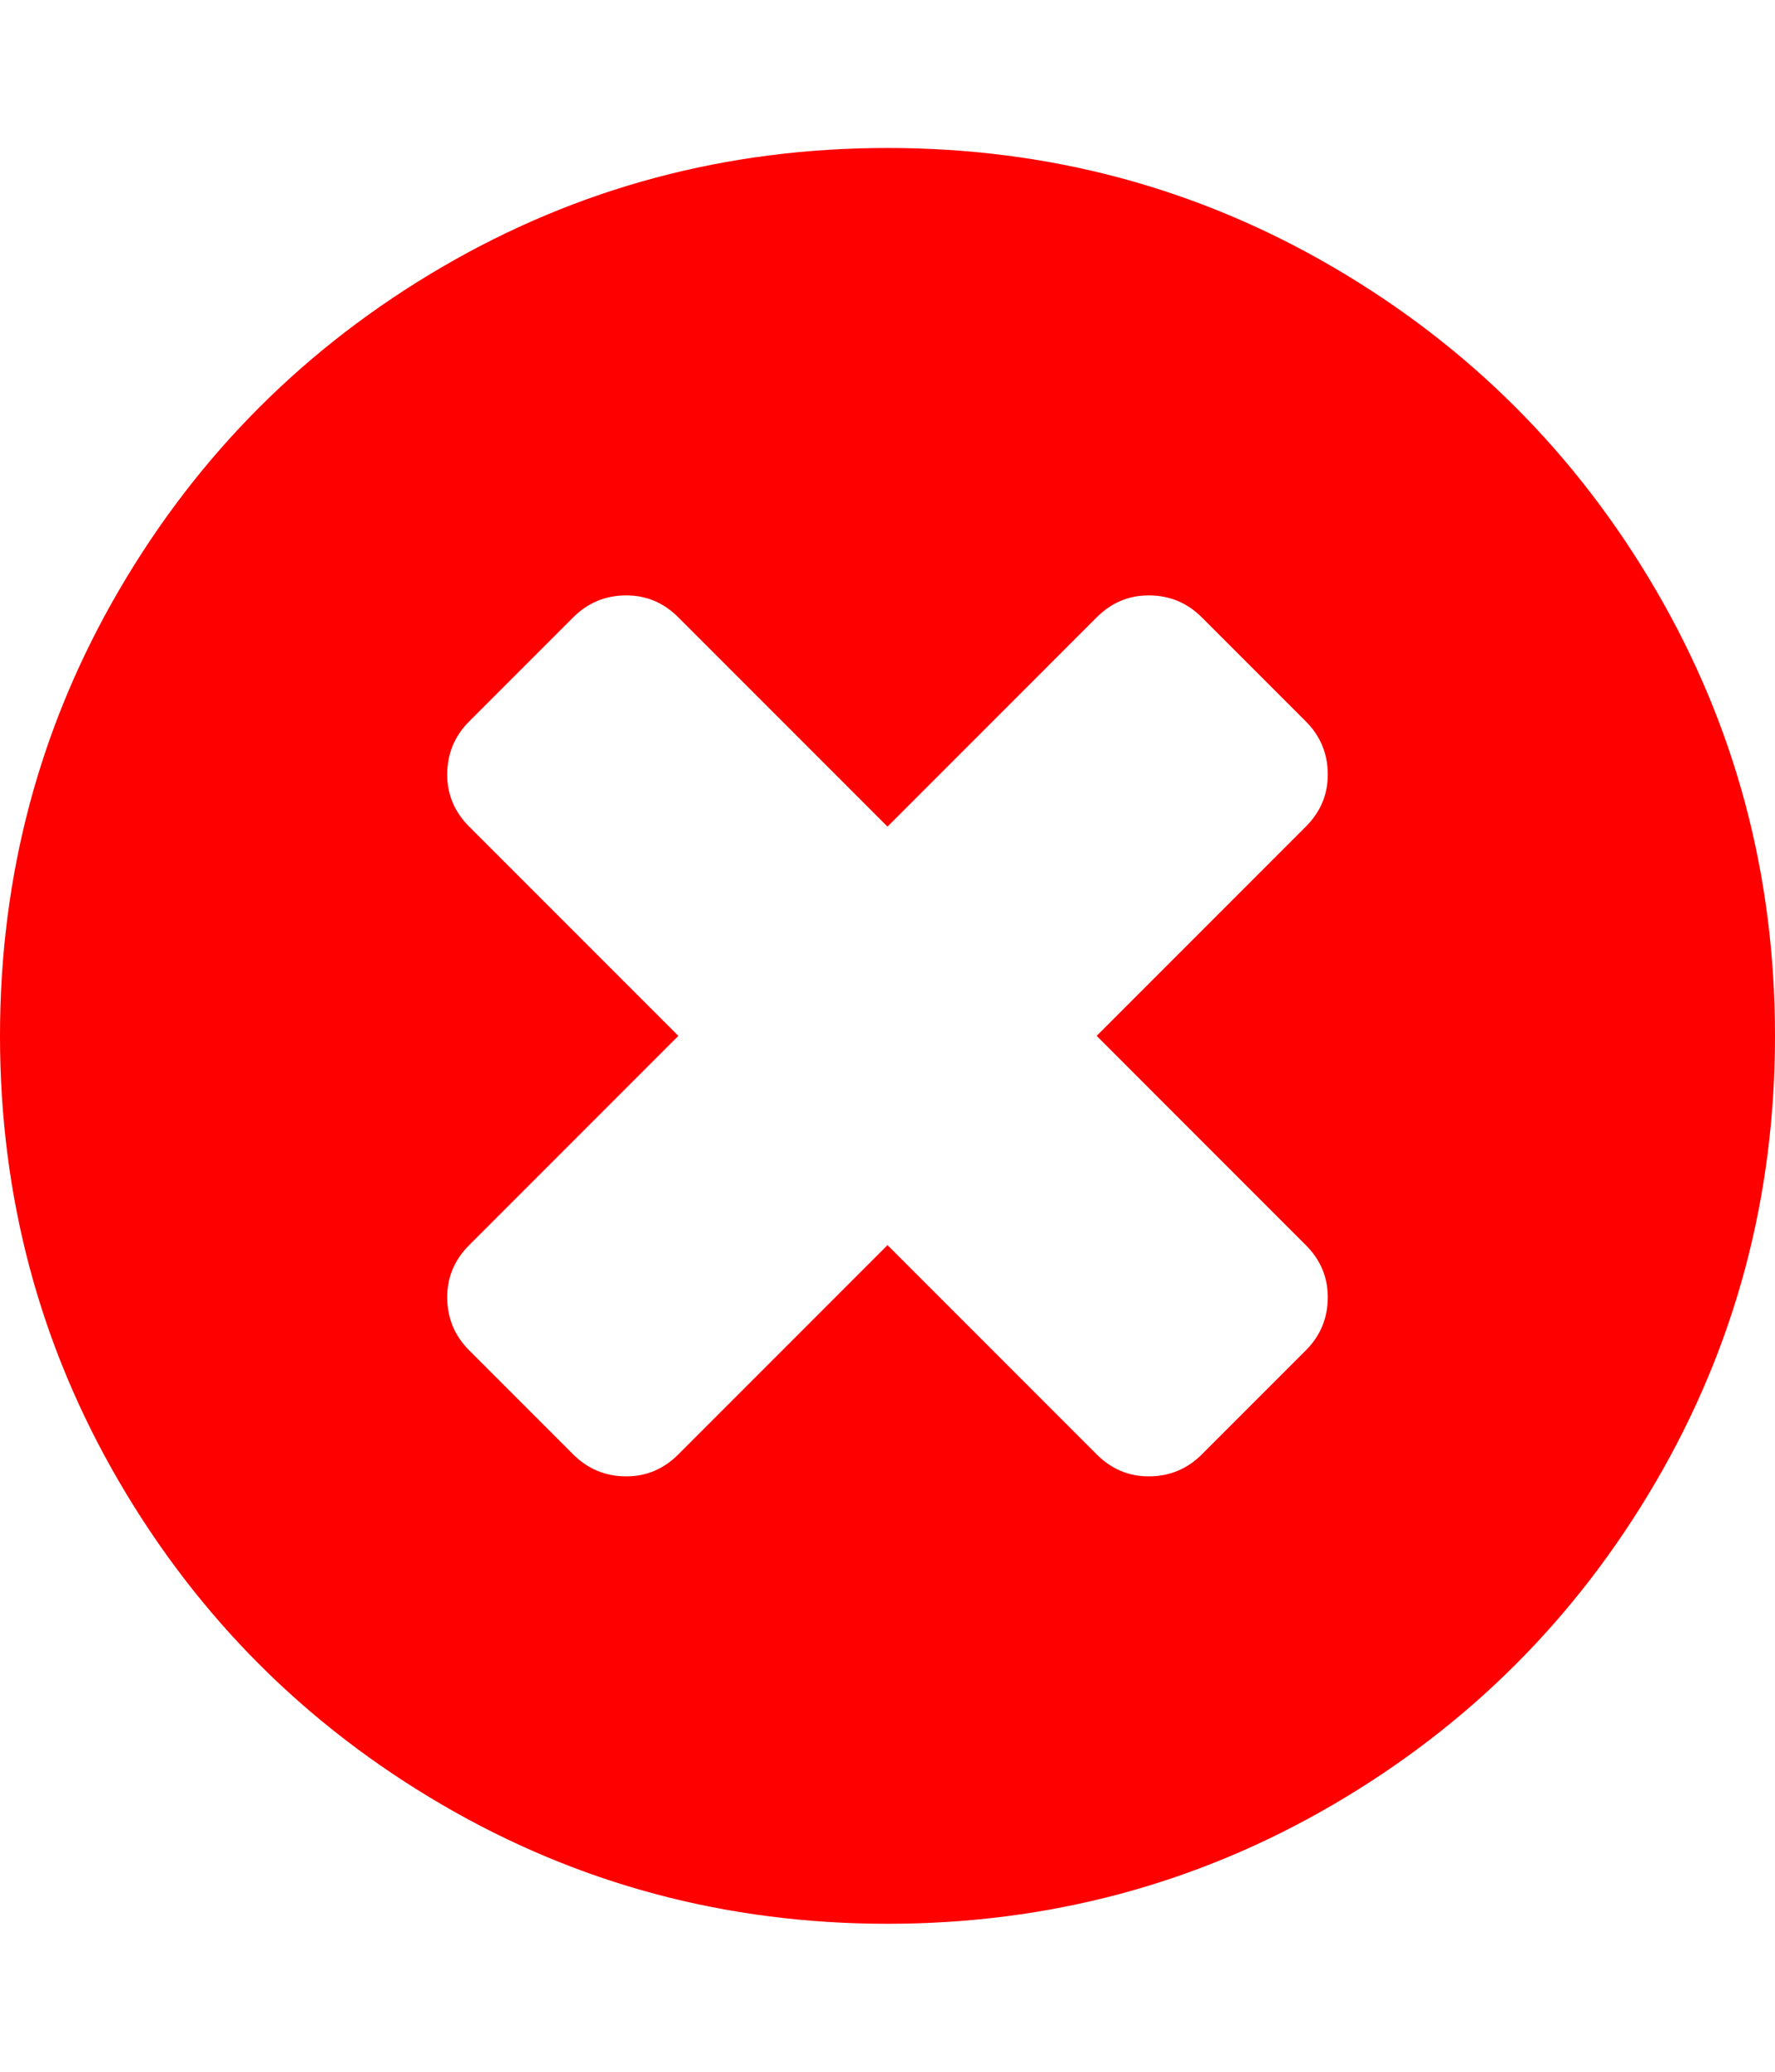 <svg xmlns="http://www.w3.org/2000/svg" viewBox="0 0 1536 1792"><path d="M1149 1122q0-26-19-45L949 896l181-181q19-19 19-45 0-27-19-46l-90-90q-19-19-46-19-26 0-45 19L768 715 587 534q-19-19-45-19-27 0-46 19l-90 90q-19 19-19 46 0 26 19 45l181 181-181 181q-19 19-19 45 0 27 19 46l90 90q19 19 46 19 26 0 45-19l181-181 181 181q19 19 45 19 27 0 46-19l90-90q19-19 19-46zm387-226q0 209-103 385.5T1153.5 1561 768 1664t-385.5-103T103 1281.5 0 896t103-385.5T382.5 231 768 128t385.5 103T1433 510.5 1536 896z" fill="#f00"/></svg>